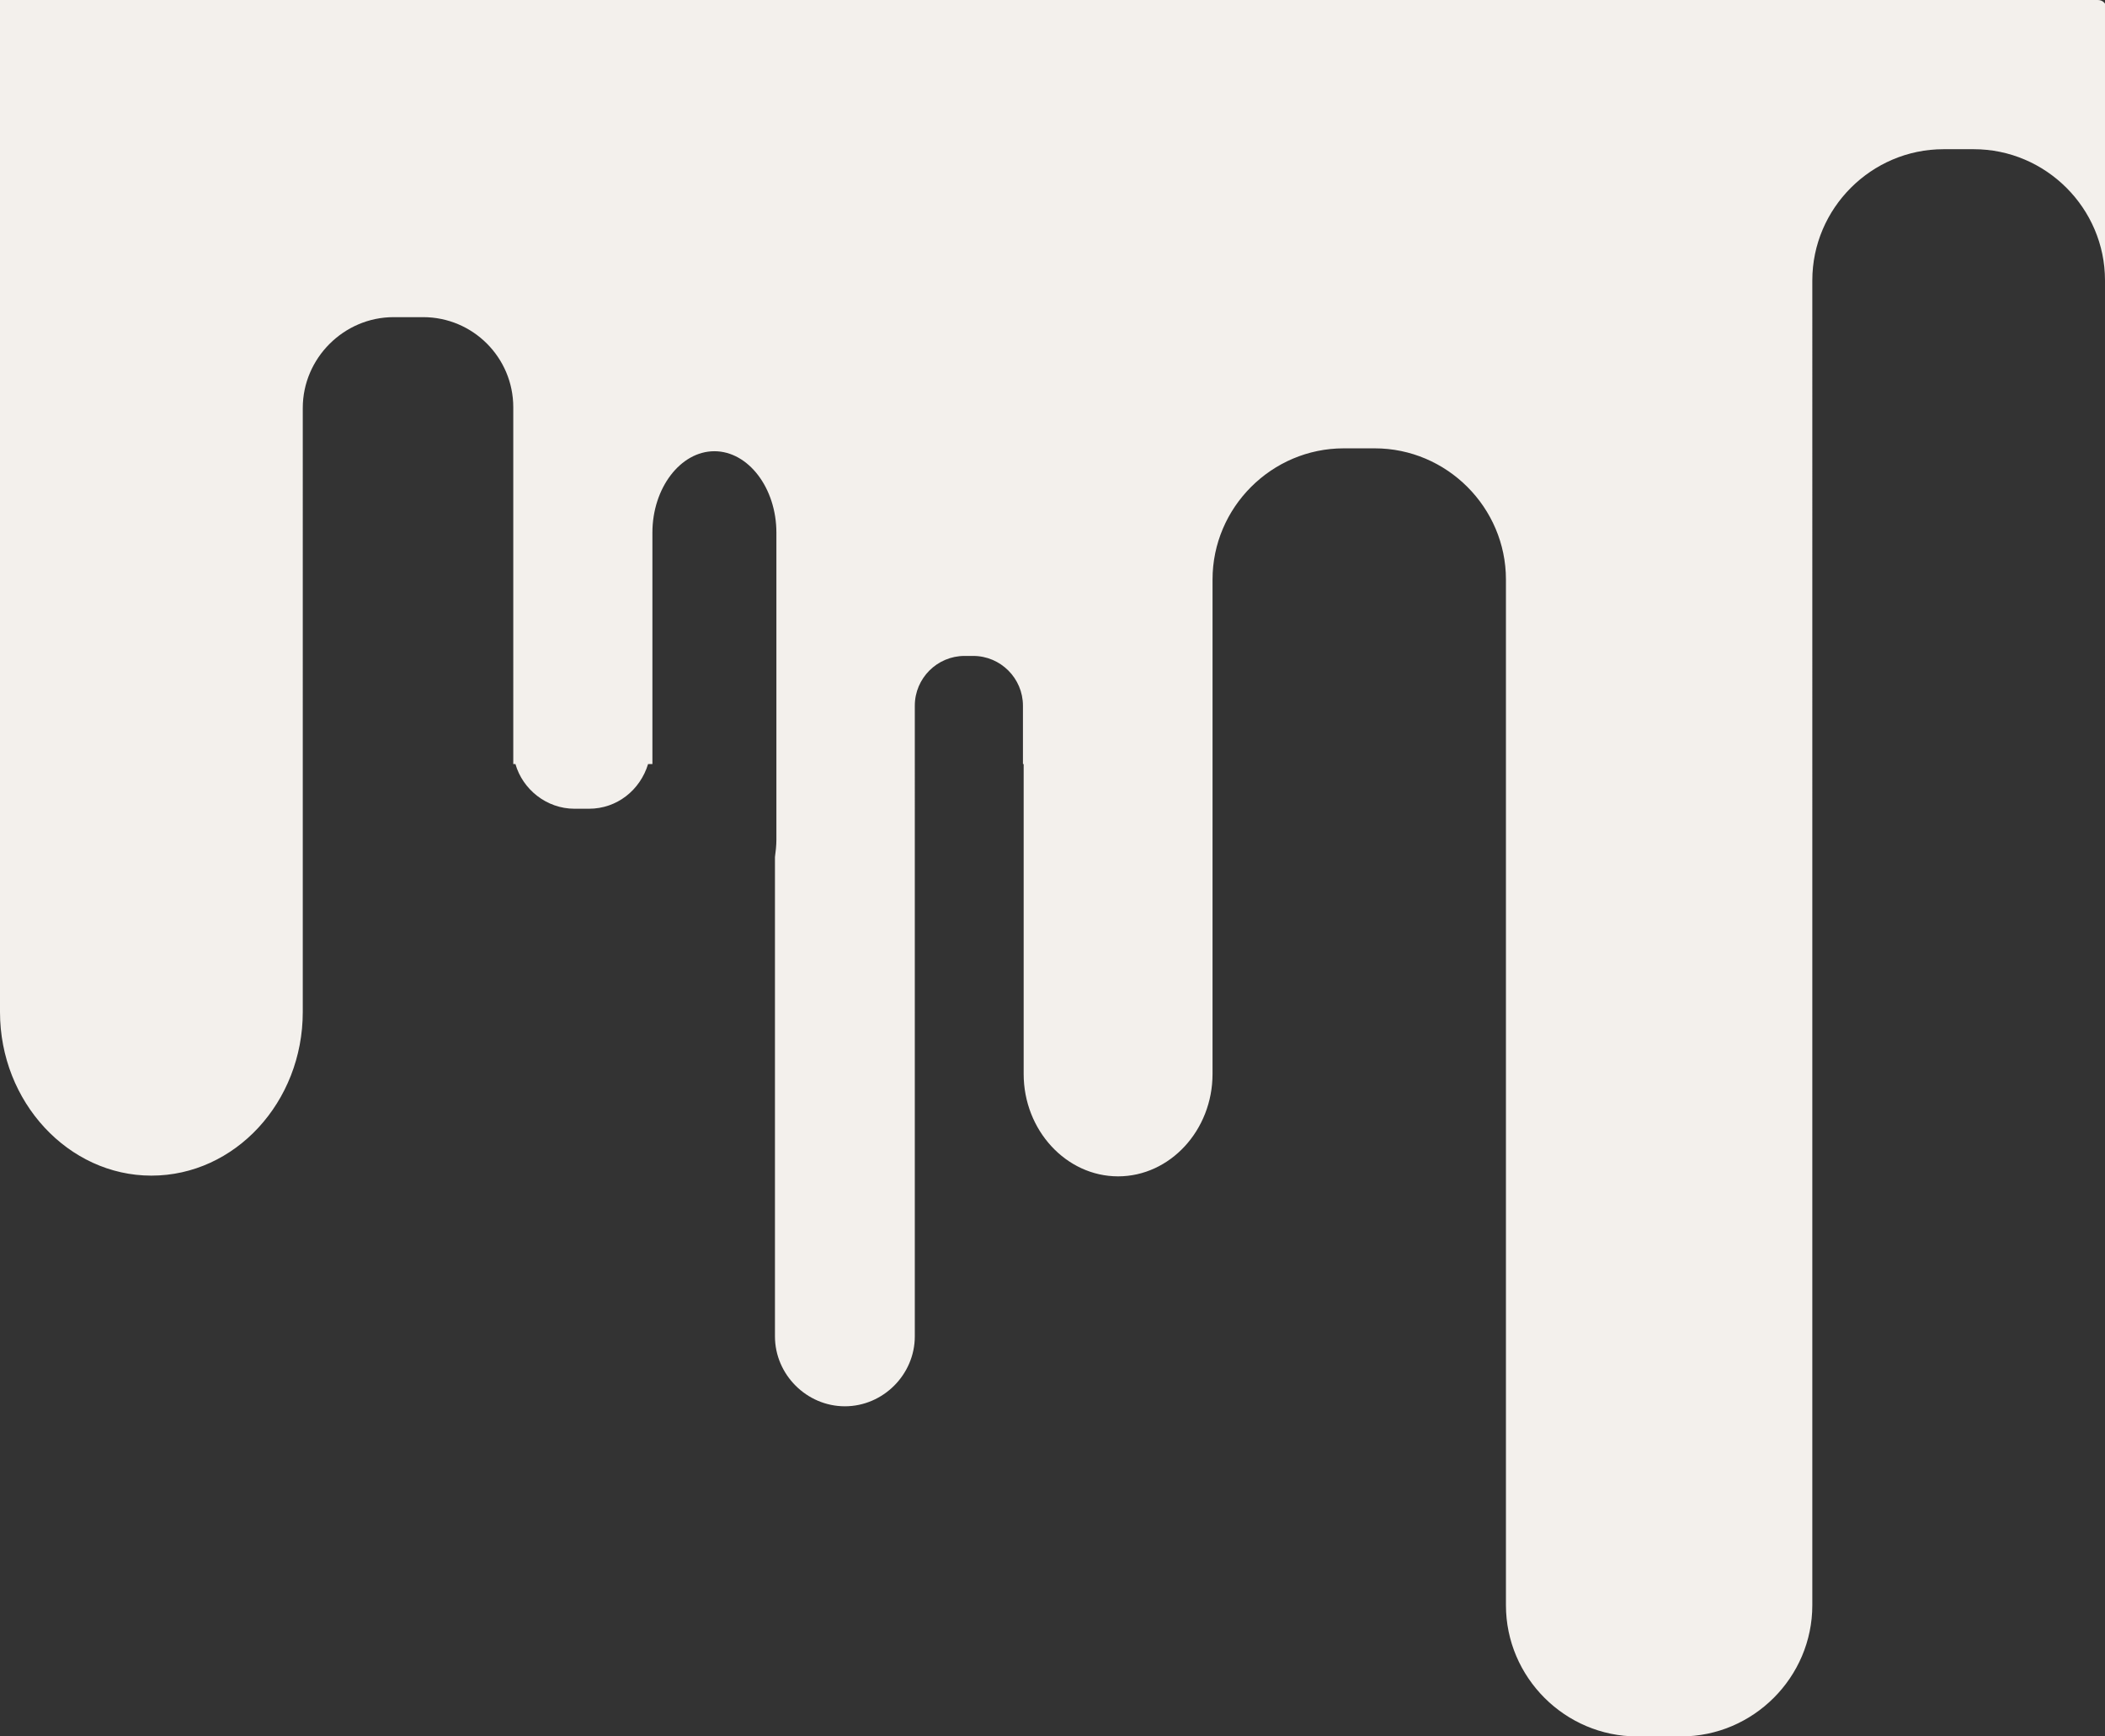 <svg xmlns="http://www.w3.org/2000/svg" viewBox="0 0 292 240.9" style="enable-background:new 0 0 292 240.9" xml:space="preserve"><rect x="0" y="0" width="292" height="240.9" fill="#333333" stroke="none"/><path d="m-1.9-3.1 1.9 17v9.6c-.5 2 0 3.9 0 6.1v110.8c0 12.5 9.5 22.7 21 22.7 11.6 0 21-10.2 21-22.7V56.6C42 49.7 47.7 44 54.6 44h4.1c6.9 0 12.5 5.6 12.5 12.5V106h.3c1 3.5 4.3 6.2 8.2 6.2h2c3.9 0 7.1-2.6 8.2-6.2h.6V73.9c0-6.2 3.9-11.3 8.6-11.3s8.6 5.1 8.6 11.3v42.6c0 .8-.1 1.7-.2 2.4v66.5c0 5.3 4.4 9.7 9.7 9.7 5.3 0 9.7-4.4 9.7-9.7V97.9c0-3.8 3.1-6.9 6.9-6.9h1.2c3.8 0 6.9 3.1 6.9 6.9v8.1h.1v43c0 7.8 5.9 14.2 13.1 14.2 7.2 0 13.1-6.4 13.1-14.2V80.4c0-10 8.2-18.2 18.2-18.2h4.3c10 0 18.2 8.2 18.2 18.2v142.3c0 10 8.2 18.2 18.2 18.2h6.1c10 0 18.2-8.2 18.2-18.2V38.9c0-10 8.2-18.2 18.2-18.2h4.2c10 0 18.2 8.2 18.2 18.2V106h.2V1.2c0-.7-.5-1.2-1.2-1.2H2.1c-.7 0-4-3.7-4-3.1z" style="fill:#f3f0ec"/></svg>